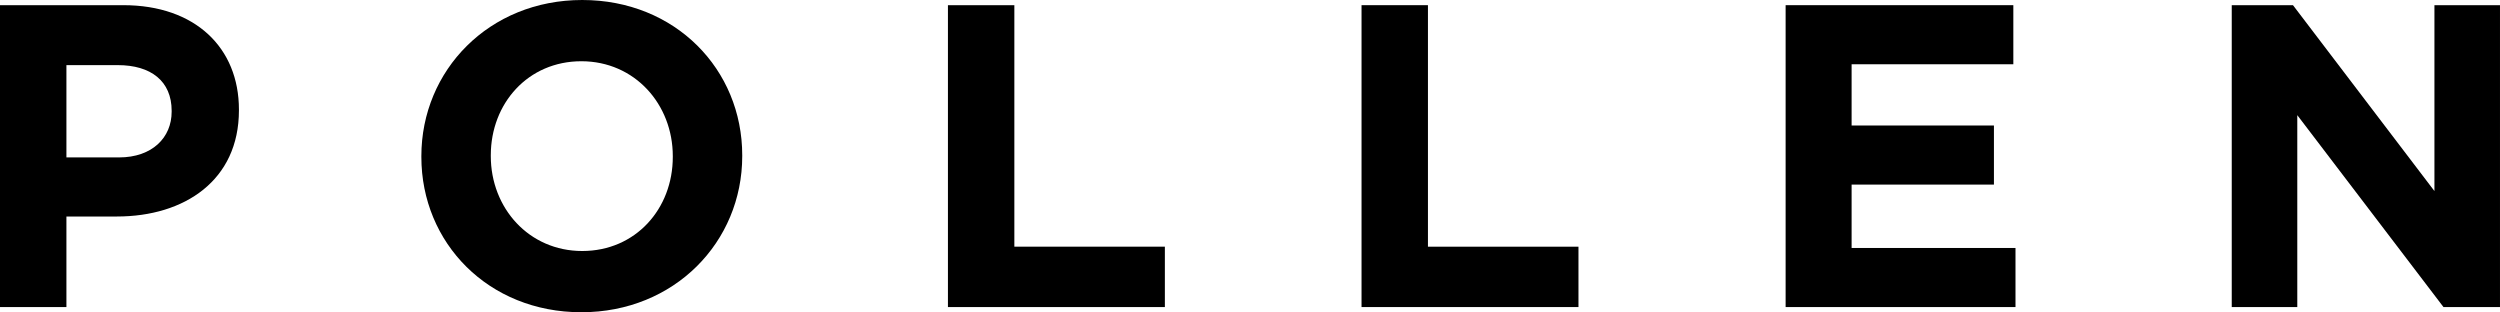 <?xml version="1.0" encoding="utf-8"?>
<!-- Generator: Adobe Illustrator 16.0.0, SVG Export Plug-In . SVG Version: 6.00 Build 0)  -->
<!DOCTYPE svg PUBLIC "-//W3C//DTD SVG 1.1//EN" "http://www.w3.org/Graphics/SVG/1.1/DTD/svg11.dtd">
<svg version="1.1" id="Layer_1" xmlns="http://www.w3.org/2000/svg" xmlns:xlink="http://www.w3.org/1999/xlink" x="0px" y="0px"
	 width="237.664px" height="29.684px" viewBox="0 0 237.664 29.684" enable-background="new 0 0 237.664 29.684"
	 xml:space="preserve">
<g>
	<path fill="#000" d="M0,0.492h11.726c6.848,0,10.988,4.059,10.988,9.922v0.082c0,6.642-5.166,10.086-11.603,10.086H6.314v8.609H0V0.492z
		 M11.316,14.965c3.156,0,5.002-1.886,5.002-4.346v-0.082c0-2.829-1.969-4.346-5.125-4.346H6.314v8.774H11.316z"/>
	<path fill="#000" d="M40.057,14.924v-0.082C40.057,6.683,46.493,0,55.35,0s15.211,6.601,15.211,14.76v0.082c0,8.159-6.437,14.842-15.293,14.842
		S40.057,23.083,40.057,14.924z M63.96,14.924v-0.082c0-4.92-3.608-9.02-8.692-9.02s-8.61,4.018-8.61,8.938v0.082
		c0,4.92,3.608,9.02,8.692,9.02S63.96,19.844,63.96,14.924z"/>
	<path fill="#000" d="M90.116,0.492h6.314v22.96h14.309v5.739H90.116V0.492z"/>
	<path fill="#000" d="M129.435,0.492h6.313v22.96h14.31v5.739h-20.623V0.492z"/>
	<path fill="#000" d="M169.752,0.492h21.647v5.617h-15.375v5.822h13.53v5.617h-13.53v6.026h15.58v5.617h-21.853V0.492z"/>
	<path fill="#000" d="M212.162,0.492h5.821l13.448,17.671V0.492h6.232v28.7h-5.371l-13.899-18.245v18.245h-6.231V0.492z"/>
</g>
</svg>
